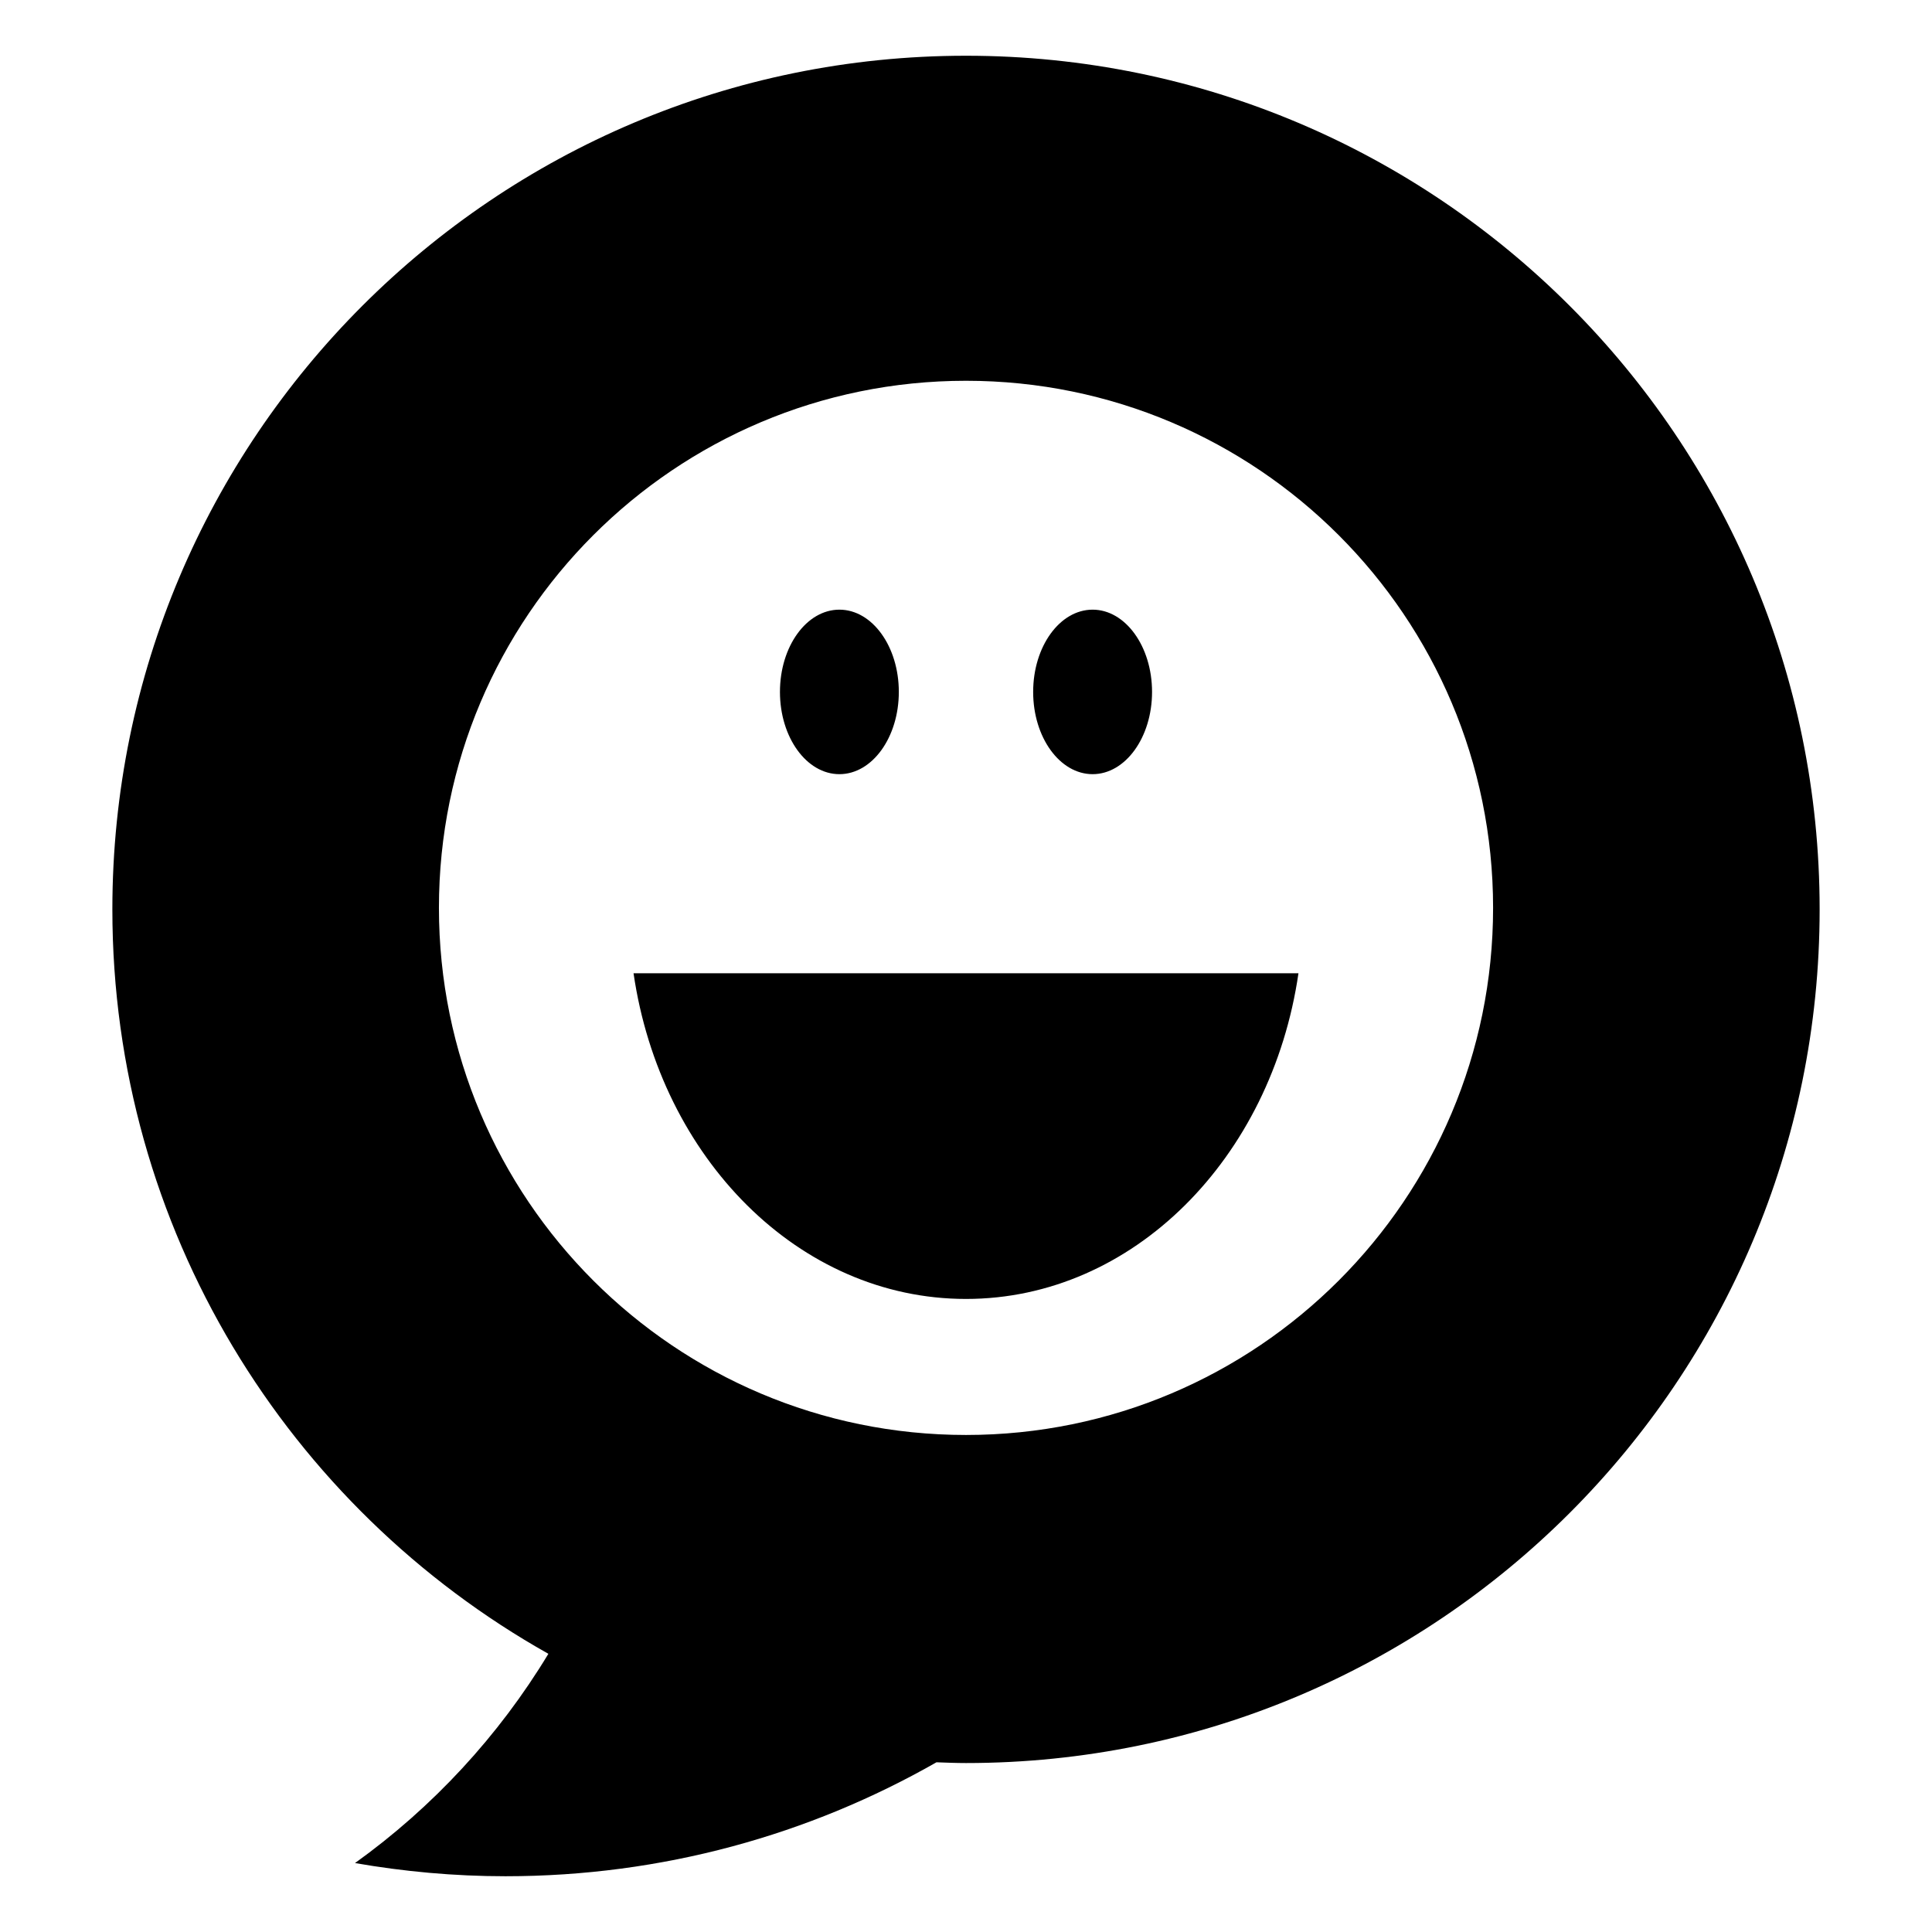 <svg xmlns="http://www.w3.org/2000/svg" xmlns:xlink="http://www.w3.org/1999/xlink" version="1.1" id="Layer_1" x="0px" y="0px" width="100px" height="100px" viewBox="0 0 100 100" enable-background="new 0 0 100 100" xml:space="preserve">
<path fill="#000000" d="M60.532,57.535l-0.008,0.007V57.54C60.527,57.54,60.529,57.537,60.532,57.535z M60.471,57.596l-0.005,0.006  C60.469,57.599,60.469,57.599,60.471,57.596L60.471,57.596z M32.792,50.377h34.416C65.815,59.938,58.65,67.233,50,67.233  C41.35,67.233,34.186,59.938,32.792,50.377z M60.524,57.542l0.008-0.007c-0.003,0.002-0.005,0.005-0.008,0.005V57.542z   M60.471,57.596L60.471,57.596l-0.005,0.006C60.469,57.599,60.469,57.599,60.471,57.596z M43.447,40.071  c1.699,0,3.076-1.905,3.076-4.257c0-2.353-1.377-4.258-3.076-4.258c-1.7,0-3.077,1.905-3.077,4.258  C40.37,38.166,41.747,40.071,43.447,40.071z M94.184,47.07c0,24.404-19.781,44.185-44.184,44.185c-0.513,0-1.021-0.021-1.528-0.039  c-6.581,3.753-14.191,5.898-22.31,5.898c-2.656,0-5.256-0.242-7.787-0.682c4.025-2.89,7.439-6.578,10.009-10.831  C14.918,78.032,5.816,63.617,5.816,47.07C5.816,22.667,25.597,2.885,50,2.885C74.402,2.885,94.184,22.667,94.184,47.07z   M77.282,46.991c0-15.066-12.215-27.282-27.282-27.282S22.719,31.925,22.719,46.991c0,15.066,12.215,27.283,27.282,27.283  S77.282,62.058,77.282,46.991z M56.554,40.071c1.697,0,3.076-1.905,3.076-4.257c0-2.353-1.379-4.258-3.076-4.258  c-1.699,0-3.078,1.905-3.078,4.258C53.476,38.166,54.854,40.071,56.554,40.071z"/>
</svg>